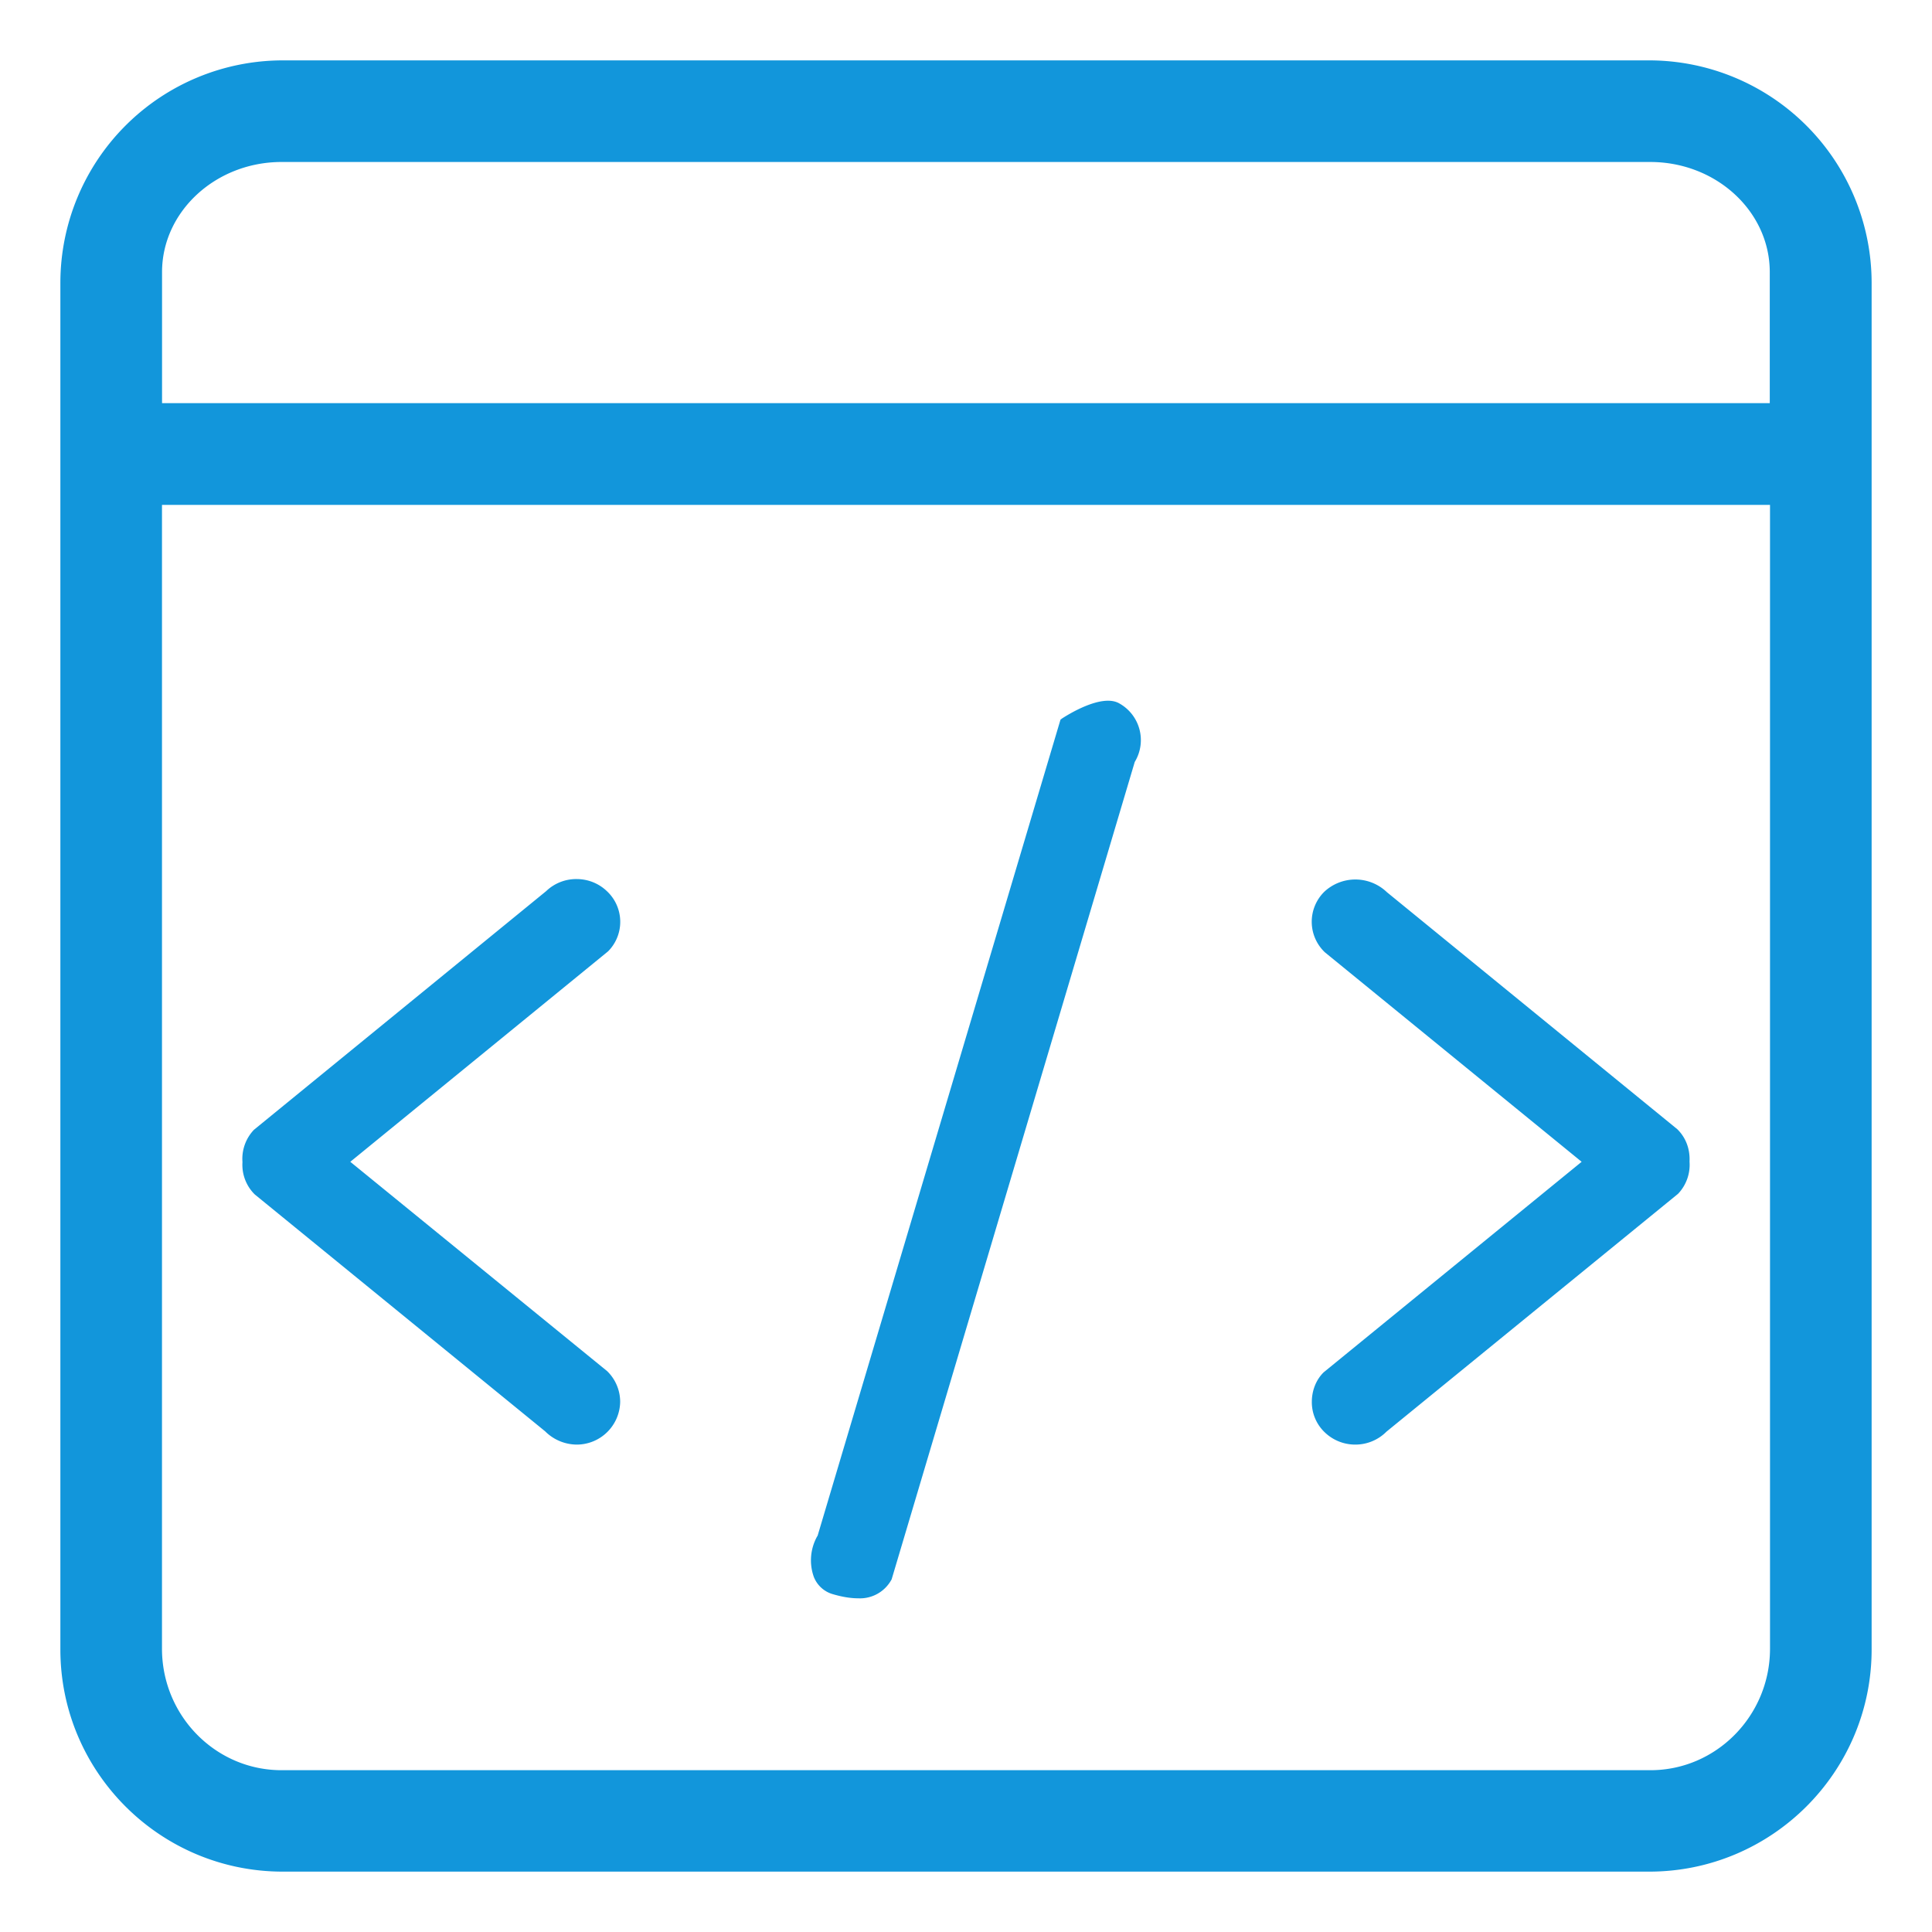 <?xml version="1.0" standalone="no"?><!DOCTYPE svg PUBLIC "-//W3C//DTD SVG 1.1//EN" "http://www.w3.org/Graphics/SVG/1.1/DTD/svg11.dtd"><svg t="1724857485916" class="icon" viewBox="0 0 1024 1024" version="1.1" xmlns="http://www.w3.org/2000/svg" p-id="4542" xmlns:xlink="http://www.w3.org/1999/xlink" width="13" height="13"><path d="M874.144 32H149.856A117.952 117.952 0 0 0 32 149.856V874.24C32 939.2 84.8 992 149.856 992h724.288C939.104 992 992 939.2 992 874.24V149.76A118.016 118.016 0 0 0 874.144 32zM85.856 267.616h852.288v606.208c0 35.52-28.48 64.416-63.36 64.416H149.216c-34.976 0-63.36-28.896-63.36-64.416V267.616z m63.36-181.76h725.44c35.008 0 63.36 26.24 63.36 58.368v69.44H85.888v-69.44c0-32.128 28.48-58.368 63.36-58.368zM440.928 844.8a15.328 15.328 0 0 1-9.6-9.056 26.112 26.112 0 0 1 1.792-21.44l0.224-0.32 128.736-432.544 0.832-0.64c2.144-1.376 20.8-13.44 30.304-8a22.272 22.272 0 0 1 8.416 30.72l-0.192 0.32-128.864 433.28-0.192 0.32a18.976 18.976 0 0 1-17.504 9.696c-4.032 0-8.64-0.736-13.952-2.336z m254.368-101.76c0-5.984 2.24-11.744 6.272-15.68l136.736-111.584-136.096-111.04a22.304 22.304 0 0 1-0.192-32.192 24.128 24.128 0 0 1 33.056 0.32l153.92 125.632c4.576 4.48 6.816 10.56 6.496 17.184a22.304 22.304 0 0 1-6.08 17.056l-154.56 126.08a23.232 23.232 0 0 1-16.512 6.848 23.264 23.264 0 0 1-16.32-6.624 22.08 22.08 0 0 1-6.72-16z m-406.368 15.584l-153.92-125.568a22.048 22.048 0 0 1-6.496-17.152 22.304 22.304 0 0 1 6.08-17.088l154.88-126.496a23.04 23.04 0 0 1 16.096-6.4c6.176 0 11.936 2.336 16.32 6.624a22.208 22.208 0 0 1 0.416 31.68l-136.64 111.552 136.128 110.944a22.72 22.72 0 0 1 6.912 16.224 23.04 23.04 0 0 1-22.944 22.72 23.936 23.936 0 0 1-16.832-7.04z" fill="#1296db" p-id="4543"></path></svg>